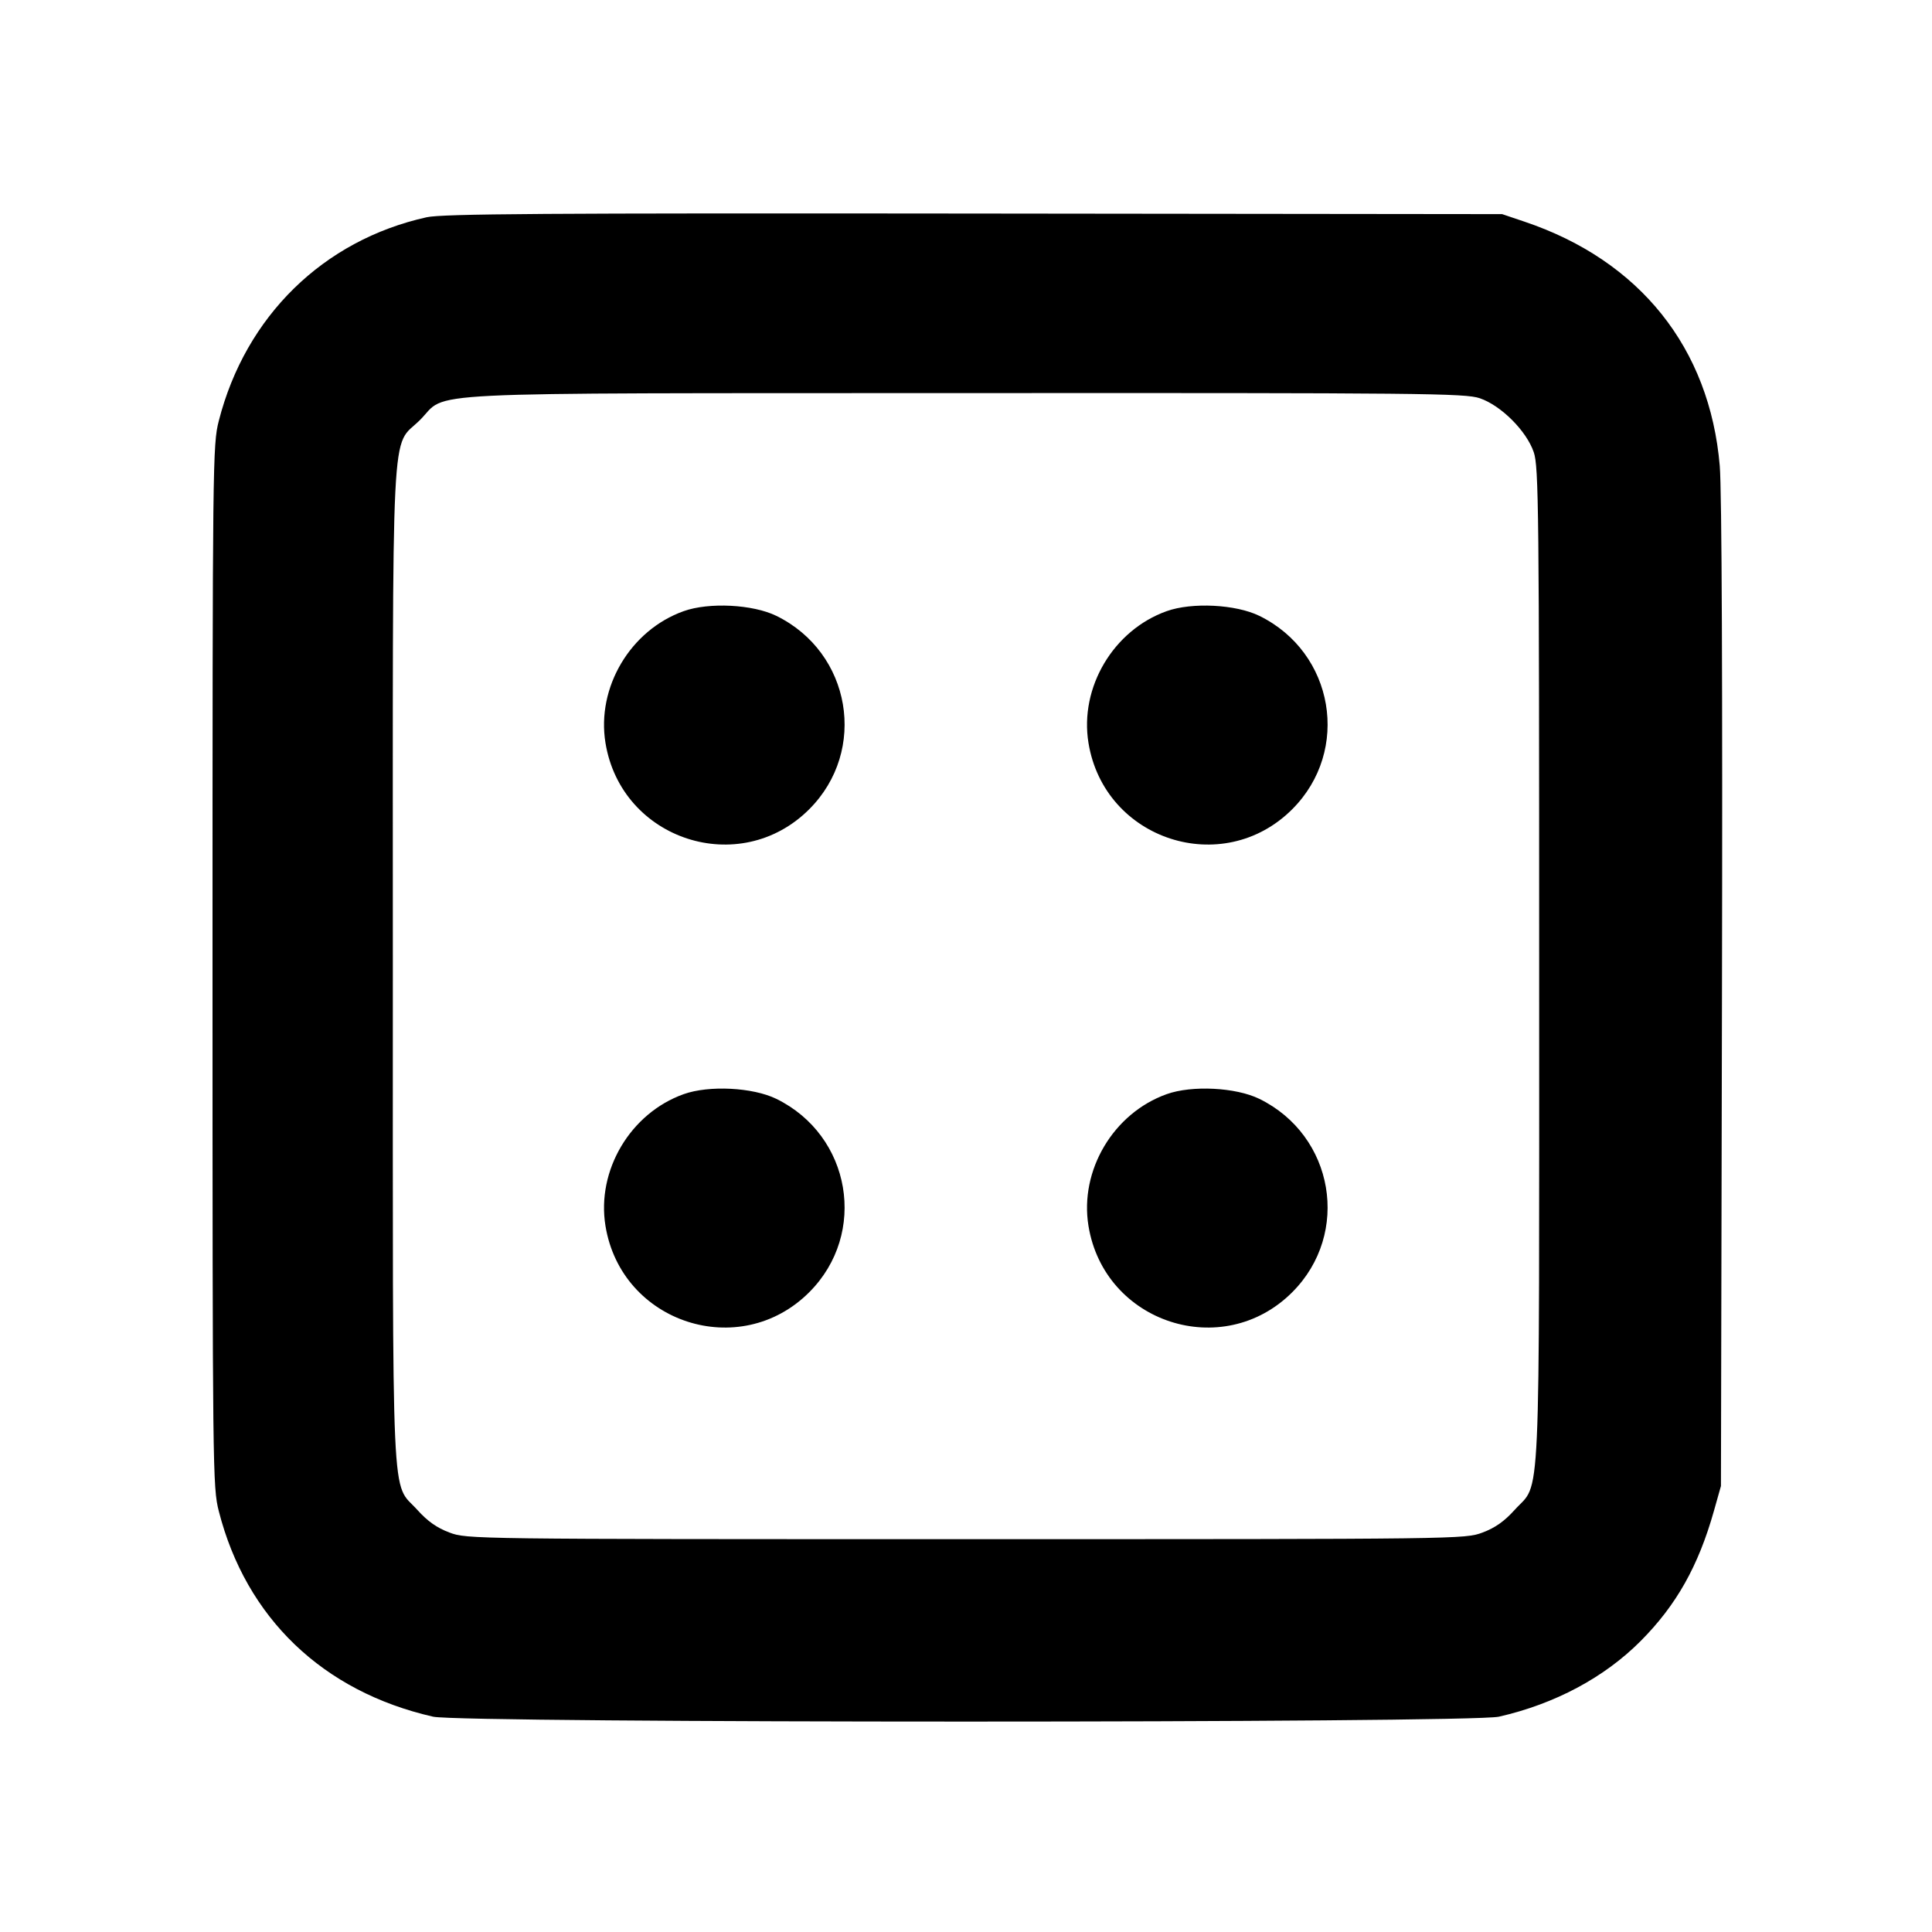 <svg fill="currentColor" viewBox="0 0 256 256" xmlns="http://www.w3.org/2000/svg"><path d="M56.533 28.787 C 42.834 31.824,32.535 41.910,28.994 55.755 C 28.183 58.925,28.160 60.945,28.160 128.000 C 28.160 195.055,28.183 197.075,28.994 200.245 C 32.613 214.395,42.779 224.144,57.387 227.470 C 61.184 228.335,194.816 228.335,198.613 227.470 C 206.027 225.782,212.577 222.285,217.396 217.444 C 222.128 212.690,225.039 207.520,227.103 200.206 L 228.034 196.907 228.170 131.840 C 228.255 90.866,228.147 64.911,227.878 61.744 C 226.552 46.116,217.295 34.527,202.027 29.380 L 199.040 28.373 129.067 28.296 C 72.179 28.234,58.615 28.325,56.533 28.787 M196.080 52.769 C 198.900 53.729,202.271 57.100,203.231 59.920 C 203.888 61.848,203.947 67.385,203.947 128.000 C 203.947 202.085,204.214 196.160,200.689 200.080 C 199.346 201.574,198.104 202.449,196.446 203.069 C 194.117 203.941,193.657 203.947,128.000 203.947 C 62.343 203.947,61.883 203.941,59.554 203.069 C 57.896 202.449,56.654 201.574,55.311 200.080 C 51.786 196.160,52.053 202.085,52.053 128.000 C 52.053 53.111,51.731 59.573,55.660 55.644 C 59.497 51.808,53.060 52.125,127.817 52.087 C 188.657 52.056,194.150 52.111,196.080 52.769 M90.595 80.979 C 83.533 83.497,79.030 91.077,80.227 98.432 C 82.324 111.315,98.026 116.430,107.228 107.228 C 115.007 99.449,112.795 86.461,102.865 81.602 C 99.750 80.079,93.947 79.784,90.595 80.979 M154.595 80.979 C 147.533 83.497,143.030 91.077,144.227 98.432 C 146.324 111.315,162.026 116.430,171.228 107.228 C 179.007 99.449,176.795 86.461,166.865 81.602 C 163.750 80.079,157.947 79.784,154.595 80.979 M90.595 144.979 C 83.533 147.497,79.030 155.077,80.227 162.432 C 82.324 175.315,98.026 180.430,107.228 171.228 C 115.007 163.449,112.795 150.461,102.865 145.602 C 99.750 144.079,93.947 143.784,90.595 144.979 M154.595 144.979 C 147.533 147.497,143.030 155.077,144.227 162.432 C 146.324 175.315,162.026 180.430,171.228 171.228 C 179.007 163.449,176.795 150.461,166.865 145.602 C 163.750 144.079,157.947 143.784,154.595 144.979 " stroke="none" fill-rule="evenodd"></path></svg>